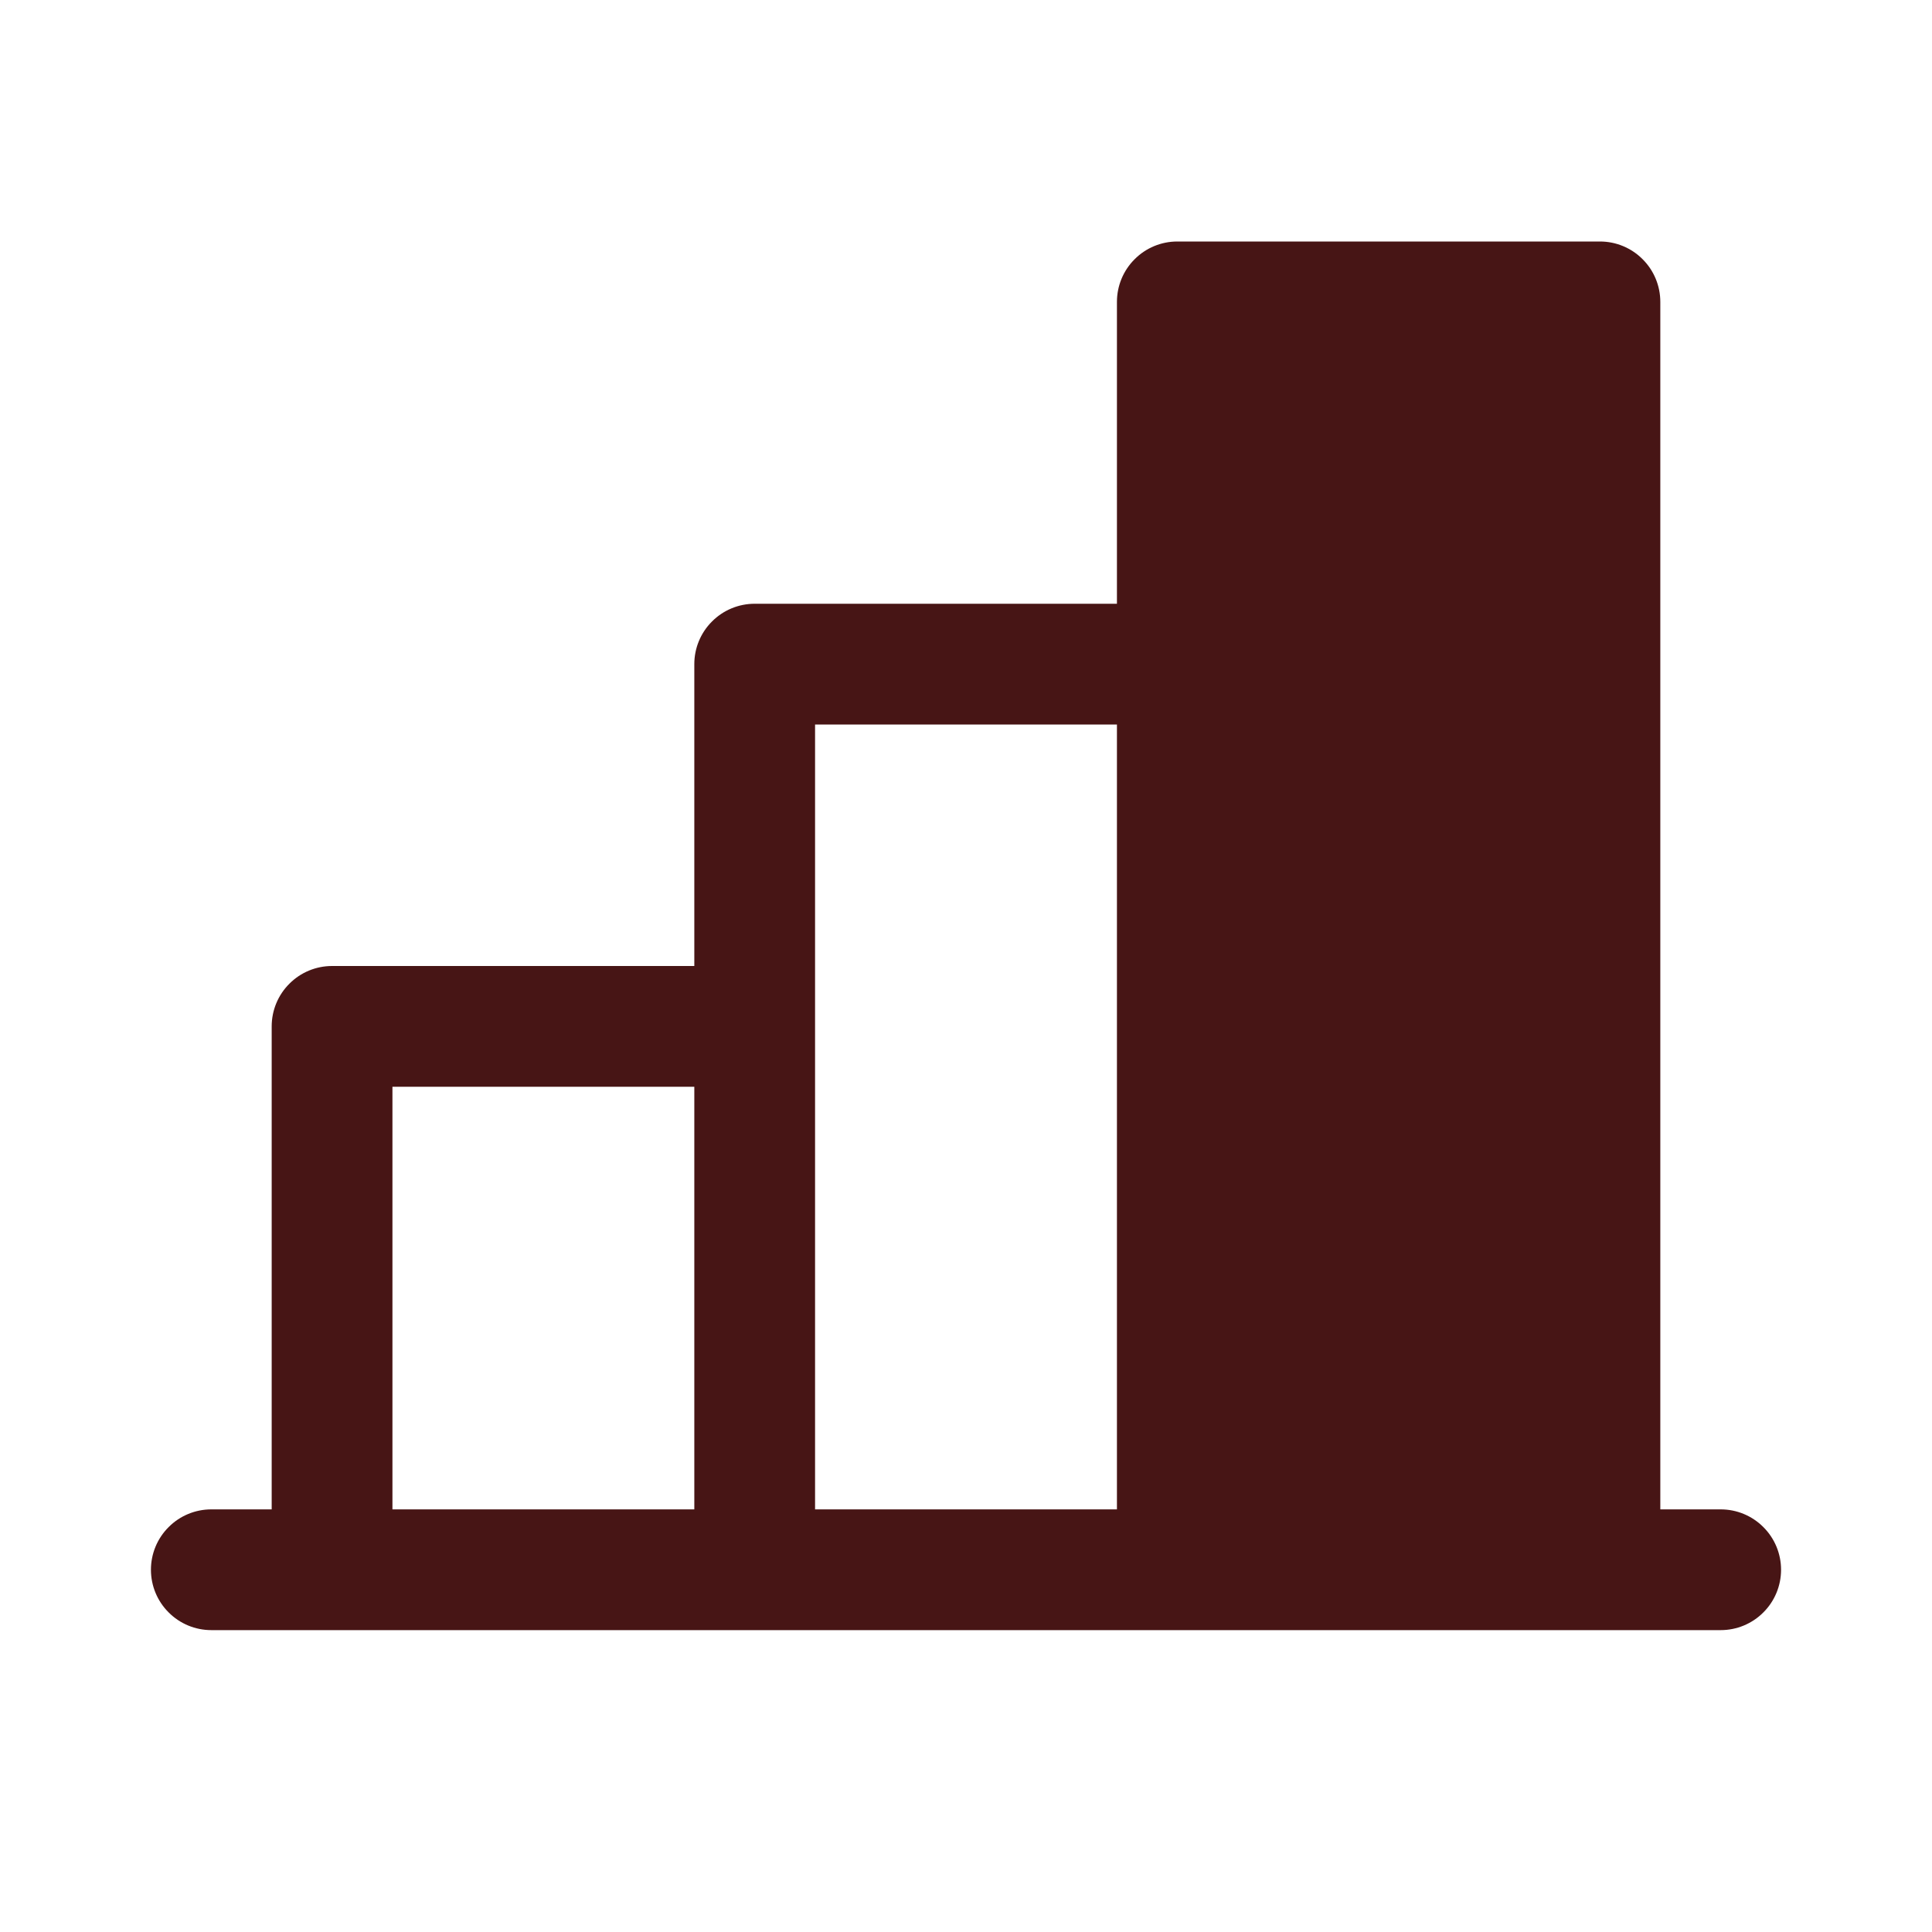 <svg width="24" height="24" viewBox="0 0 24 24" fill="none" xmlns="http://www.w3.org/2000/svg">
<path d="M21.375 18.75H20.625V3.75C20.625 3.551 20.546 3.36 20.405 3.22C20.265 3.079 20.074 3 19.875 3H14.625C14.426 3 14.235 3.079 14.095 3.22C13.954 3.36 13.875 3.551 13.875 3.75V7.5H9.375C9.176 7.5 8.985 7.579 8.845 7.72C8.704 7.86 8.625 8.051 8.625 8.25V12H4.125C3.926 12 3.735 12.079 3.595 12.22C3.454 12.36 3.375 12.551 3.375 12.75V18.75H2.625C2.426 18.75 2.235 18.829 2.095 18.97C1.954 19.11 1.875 19.301 1.875 19.5C1.875 19.699 1.954 19.89 2.095 20.03C2.235 20.171 2.426 20.25 2.625 20.25H21.375C21.574 20.25 21.765 20.171 21.905 20.03C22.046 19.89 22.125 19.699 22.125 19.5C22.125 19.301 22.046 19.11 21.905 18.97C21.765 18.829 21.574 18.75 21.375 18.75ZM10.125 9H13.875V18.75H10.125V9ZM4.875 13.5H8.625V18.75H4.875V13.5Z" fill="#471515"/>
</svg>

